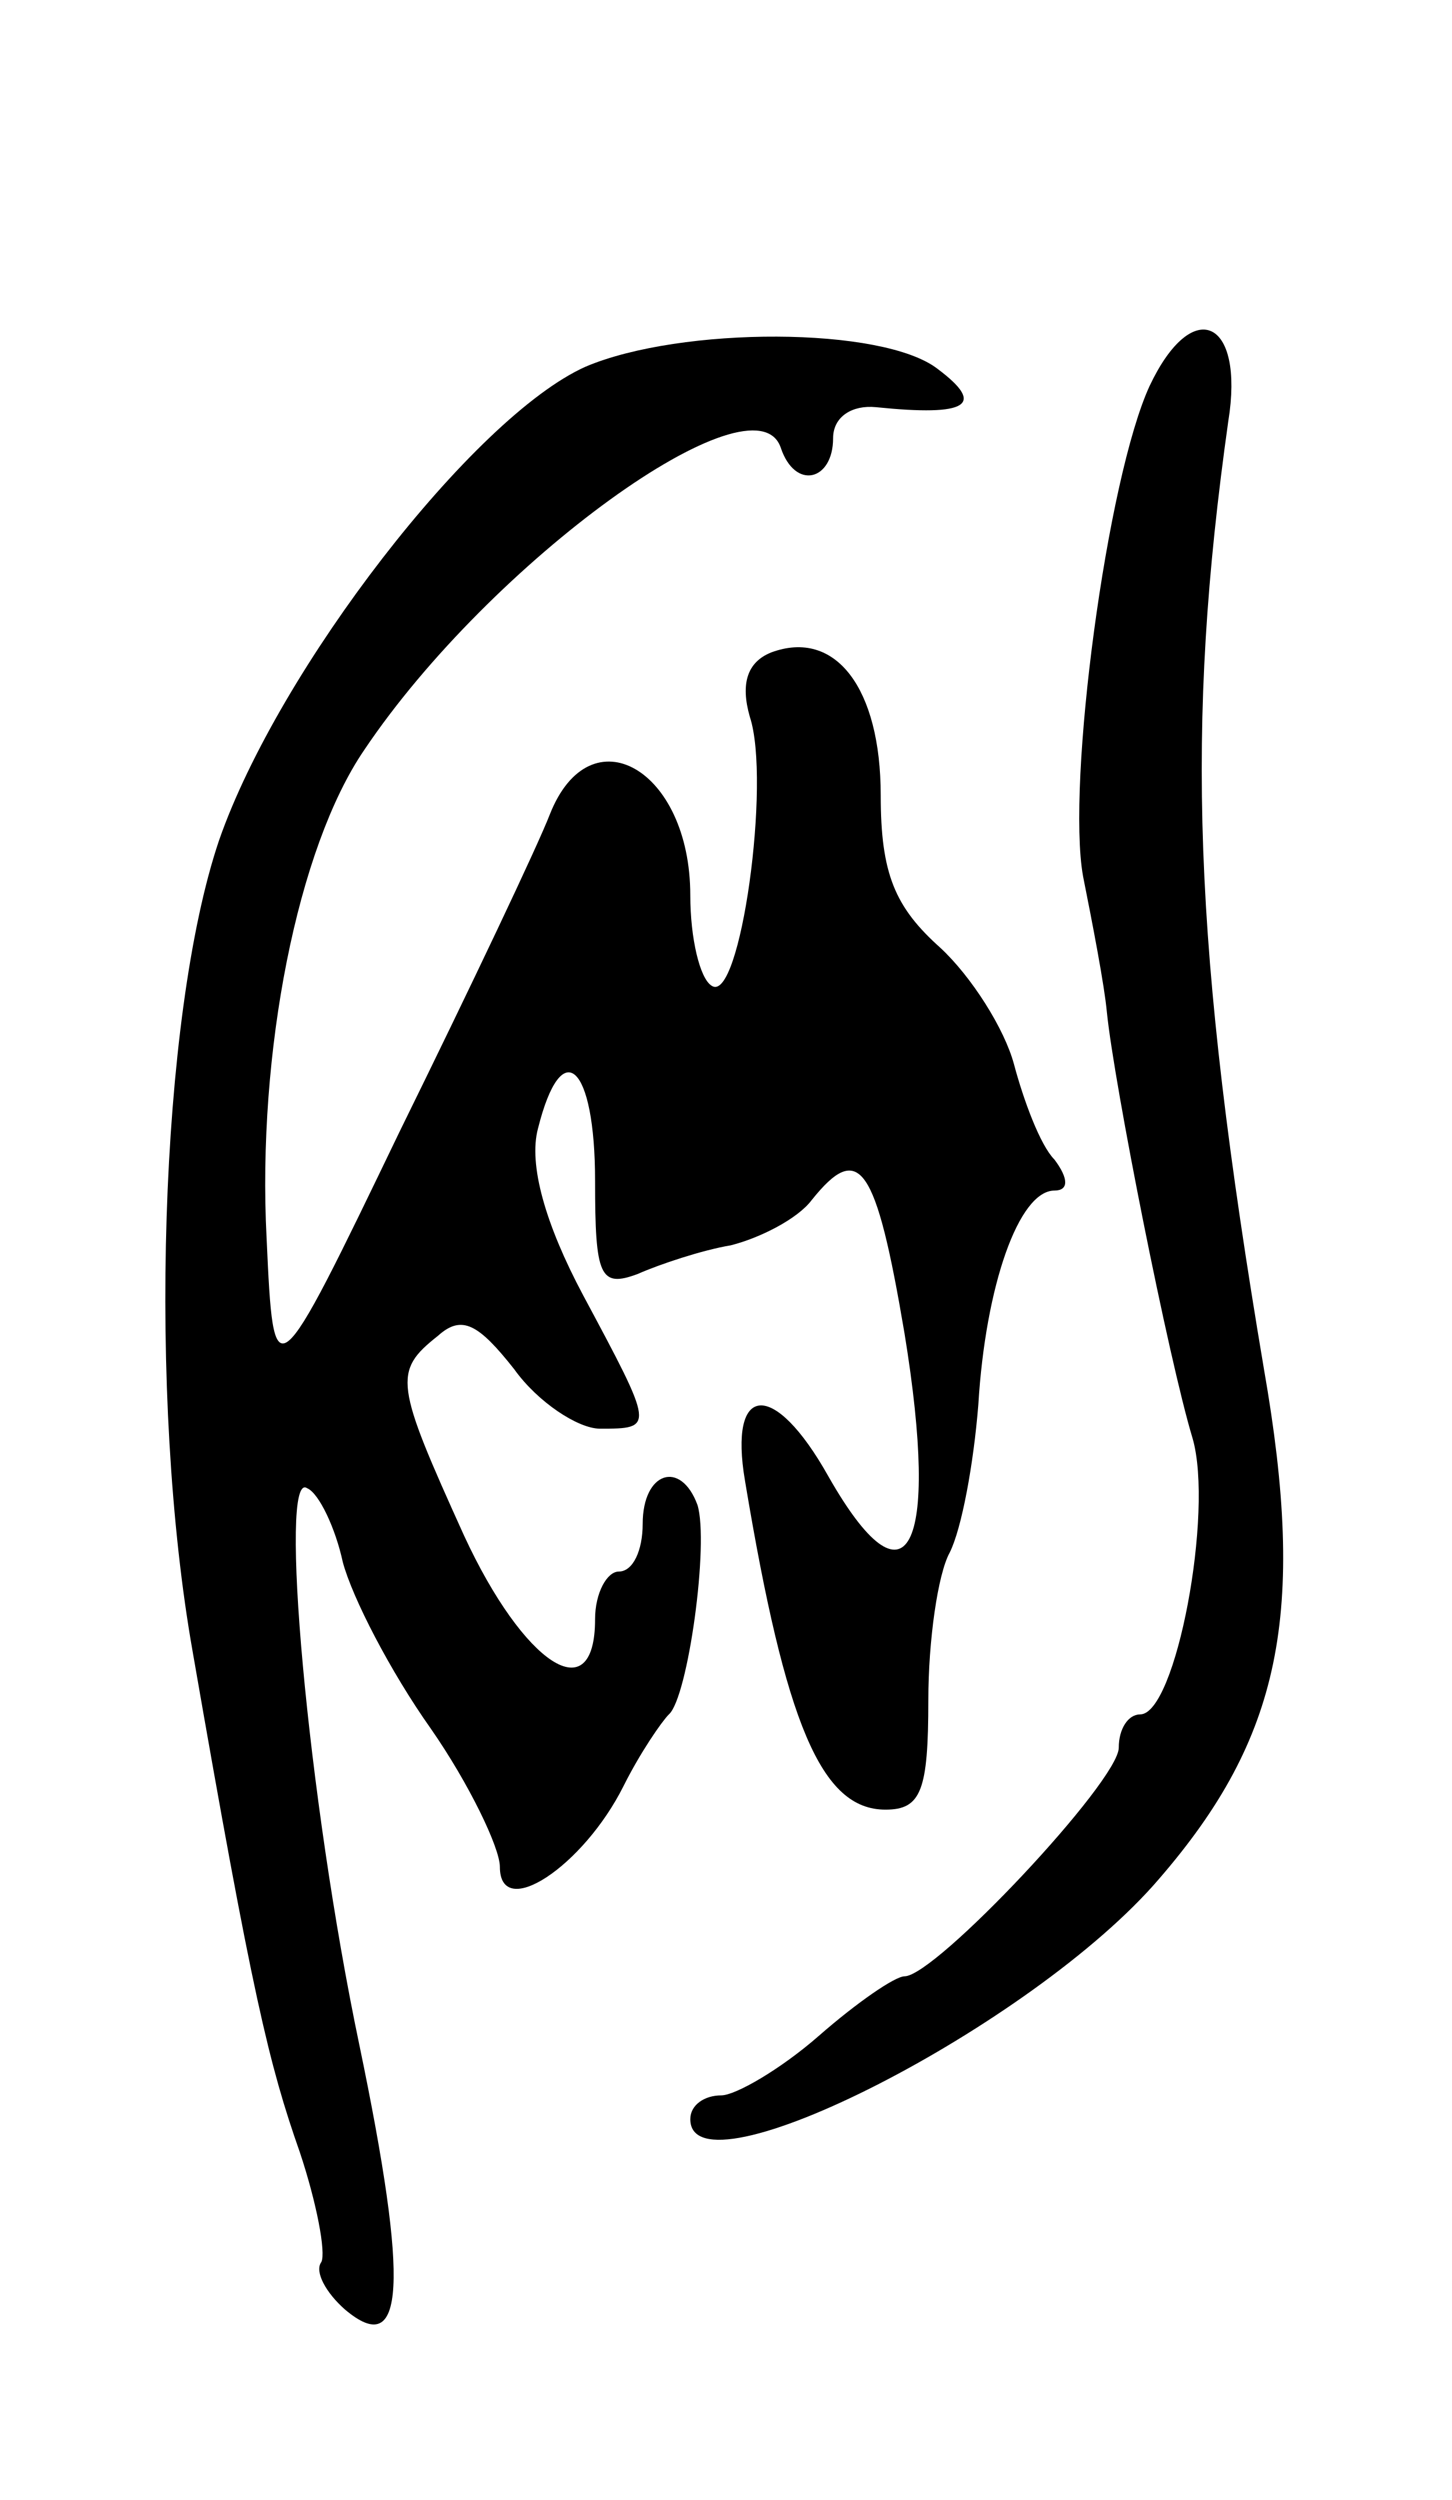 <svg version="1.0" xmlns="http://www.w3.org/2000/svg"
 width="61pt" height="105pt" viewBox="0 0 61 105"
 preserveAspectRatio="xMidYMid meet">
<g transform="translate(0,105) scale(0.1,-0.1)"
fill="#000000" stroke="none">
<path d="M246 896 c-47 -21 -129 -127 -154 -199 -25 -74 -30 -234 -11 -341 25
-144 32 -173 45 -210 7 -21 11 -42 9 -46 -3 -4 2 -13 10 -20 25 -21 27 10 6
111 -22 105 -34 242 -22 234 5 -2 12 -17 15 -31 4 -15 20 -46 37 -70 16 -23
29 -50 29 -58 0 -23 35 0 52 34 7 14 16 27 19 30 8 7 17 72 12 88 -7 19 -23
14 -23 -8 0 -11 -4 -20 -10 -20 -5 0 -10 -9 -10 -20 0 -39 -30 -19 -55 35 -29
64 -30 69 -11 84 10 9 17 5 32 -14 10 -14 27 -25 36 -25 23 0 23 0 -7 56 -16
30 -23 55 -19 70 10 40 24 27 24 -22 0 -40 2 -45 18 -39 9 4 27 10 39 12 12 3
28 11 34 19 20 25 27 15 39 -56 15 -92 1 -118 -32 -60 -23 41 -42 39 -35 -2
17 -102 32 -138 59 -138 15 0 18 8 18 46 0 25 4 53 9 62 5 10 10 37 12 62 3
50 17 90 32 90 6 0 6 5 0 13 -6 6 -13 25 -17 40 -4 15 -18 37 -31 49 -19 17
-25 31 -25 64 0 45 -19 70 -46 60 -10 -4 -13 -13 -9 -27 9 -27 -4 -121 -16
-113 -5 3 -9 20 -9 38 0 53 -42 77 -59 34 -5 -13 -33 -72 -63 -133 -53 -110
-53 -110 -56 -45 -4 78 13 164 41 205 53 79 164 159 175 127 6 -18 22 -14 22
4 0 9 8 14 18 13 39 -4 46 1 26 16 -23 18 -108 18 -148 1z"/>
<path d="M483 888 c-18 -39 -35 -167 -28 -206 4 -20 9 -46 10 -57 3 -30 26
-146 36 -179 9 -31 -7 -116 -22 -116 -5 0 -9 -6 -9 -14 0 -14 -77 -96 -90 -96
-4 0 -20 -11 -36 -25 -16 -14 -35 -25 -41 -25 -7 0 -13 -4 -13 -10 0 -34 144
39 197 101 51 59 62 111 44 214 -30 178 -33 270 -15 398 7 43 -15 53 -33 15z"/>
</g>
</svg>
